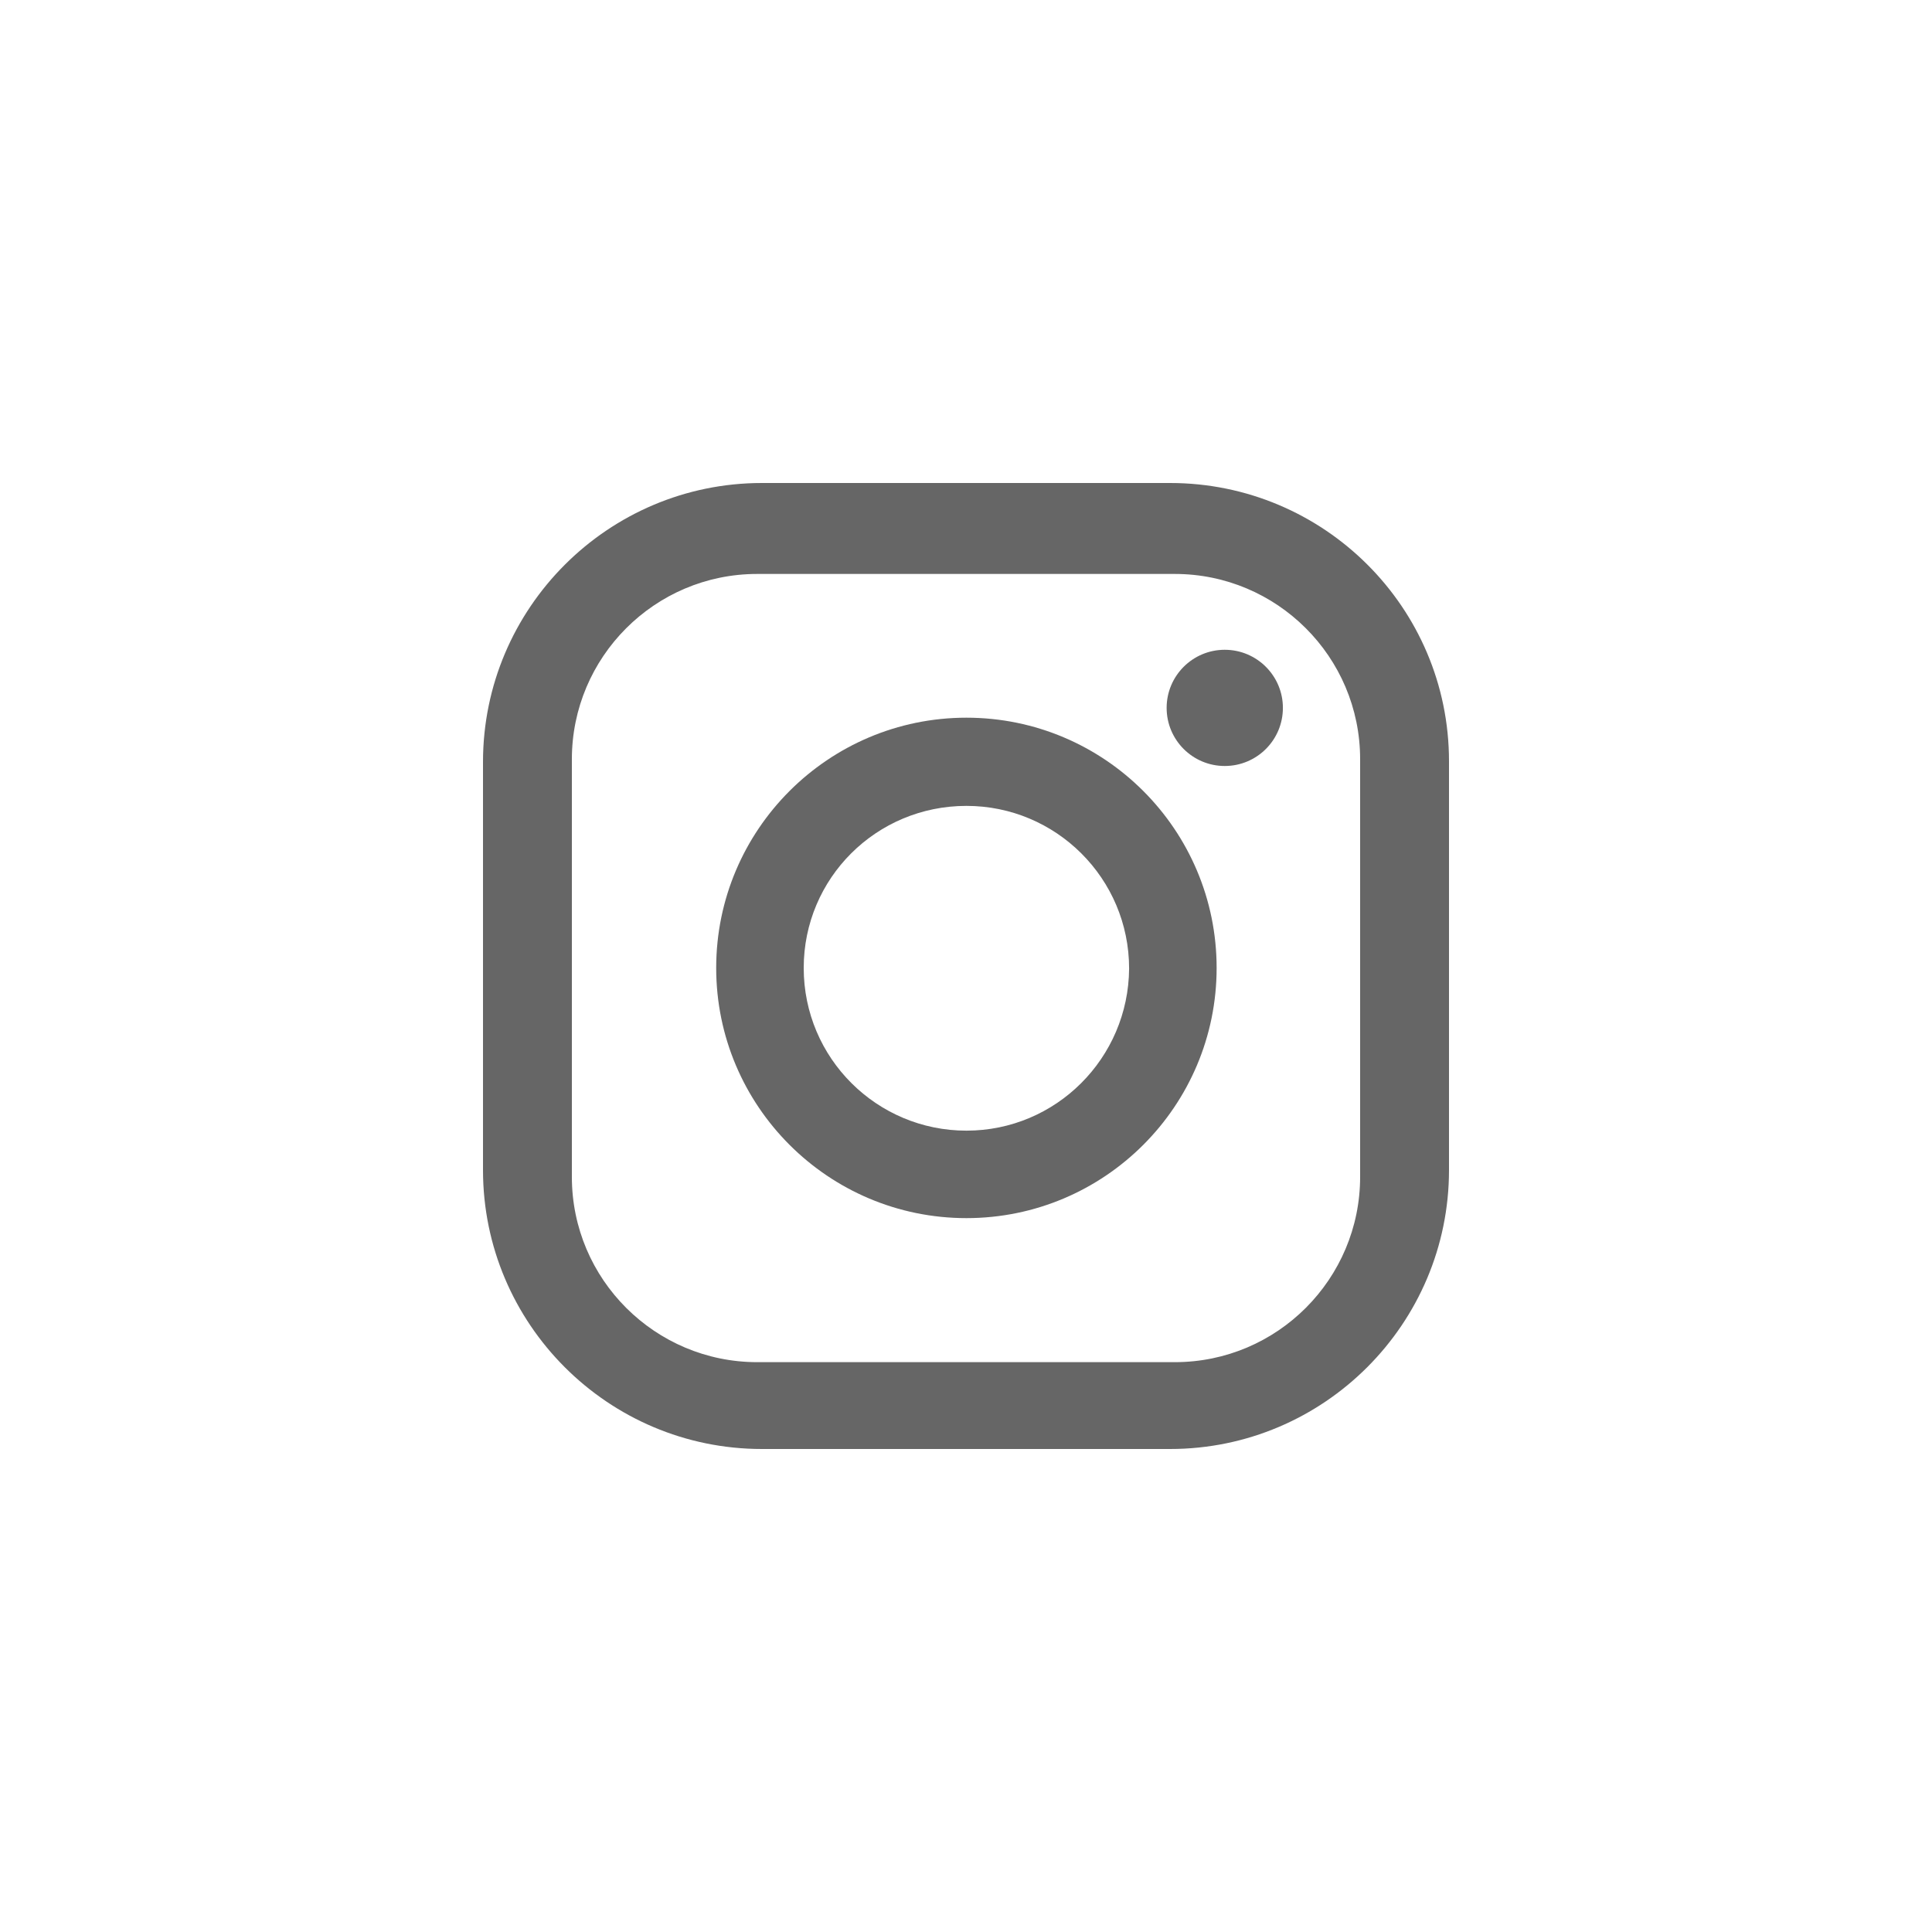 <svg width="40" height="40" viewBox="0 0 40 40" fill="none" xmlns="http://www.w3.org/2000/svg">
<path d="M24.225 10H15.775C12.59 10 10 12.59 10 15.775V24.225C10 27.41 12.59 30 15.775 30H24.225C27.41 30 30 27.41 30 24.225V15.761C30 12.576 27.41 10 24.225 10ZM28.16 24.367C28.16 26.476 26.447 28.202 24.324 28.202H15.676C13.567 28.202 11.84 26.49 11.84 24.367V15.718C11.84 13.609 13.553 11.883 15.676 11.883H24.324C26.433 11.883 28.16 13.595 28.16 15.718V24.367Z" fill="#666666"/>
<path d="M20.009 14.859C17.149 14.859 14.828 17.181 14.828 20.04C14.828 22.899 17.149 25.22 20.009 25.22C22.868 25.22 25.189 22.899 25.189 20.04C25.189 17.181 22.868 14.859 20.009 14.859ZM20.009 23.409C18.154 23.409 16.64 21.908 16.64 20.04C16.64 18.186 18.14 16.685 20.009 16.685C21.863 16.685 23.377 18.186 23.377 20.054C23.363 21.908 21.863 23.409 20.009 23.409Z" fill="#666666"/>
<path d="M25.357 15.859C26.022 15.859 26.561 15.321 26.561 14.656C26.561 13.992 26.022 13.453 25.357 13.453C24.693 13.453 24.154 13.992 24.154 14.656C24.154 15.321 24.693 15.859 25.357 15.859Z" fill="#666666"/>
</svg>
